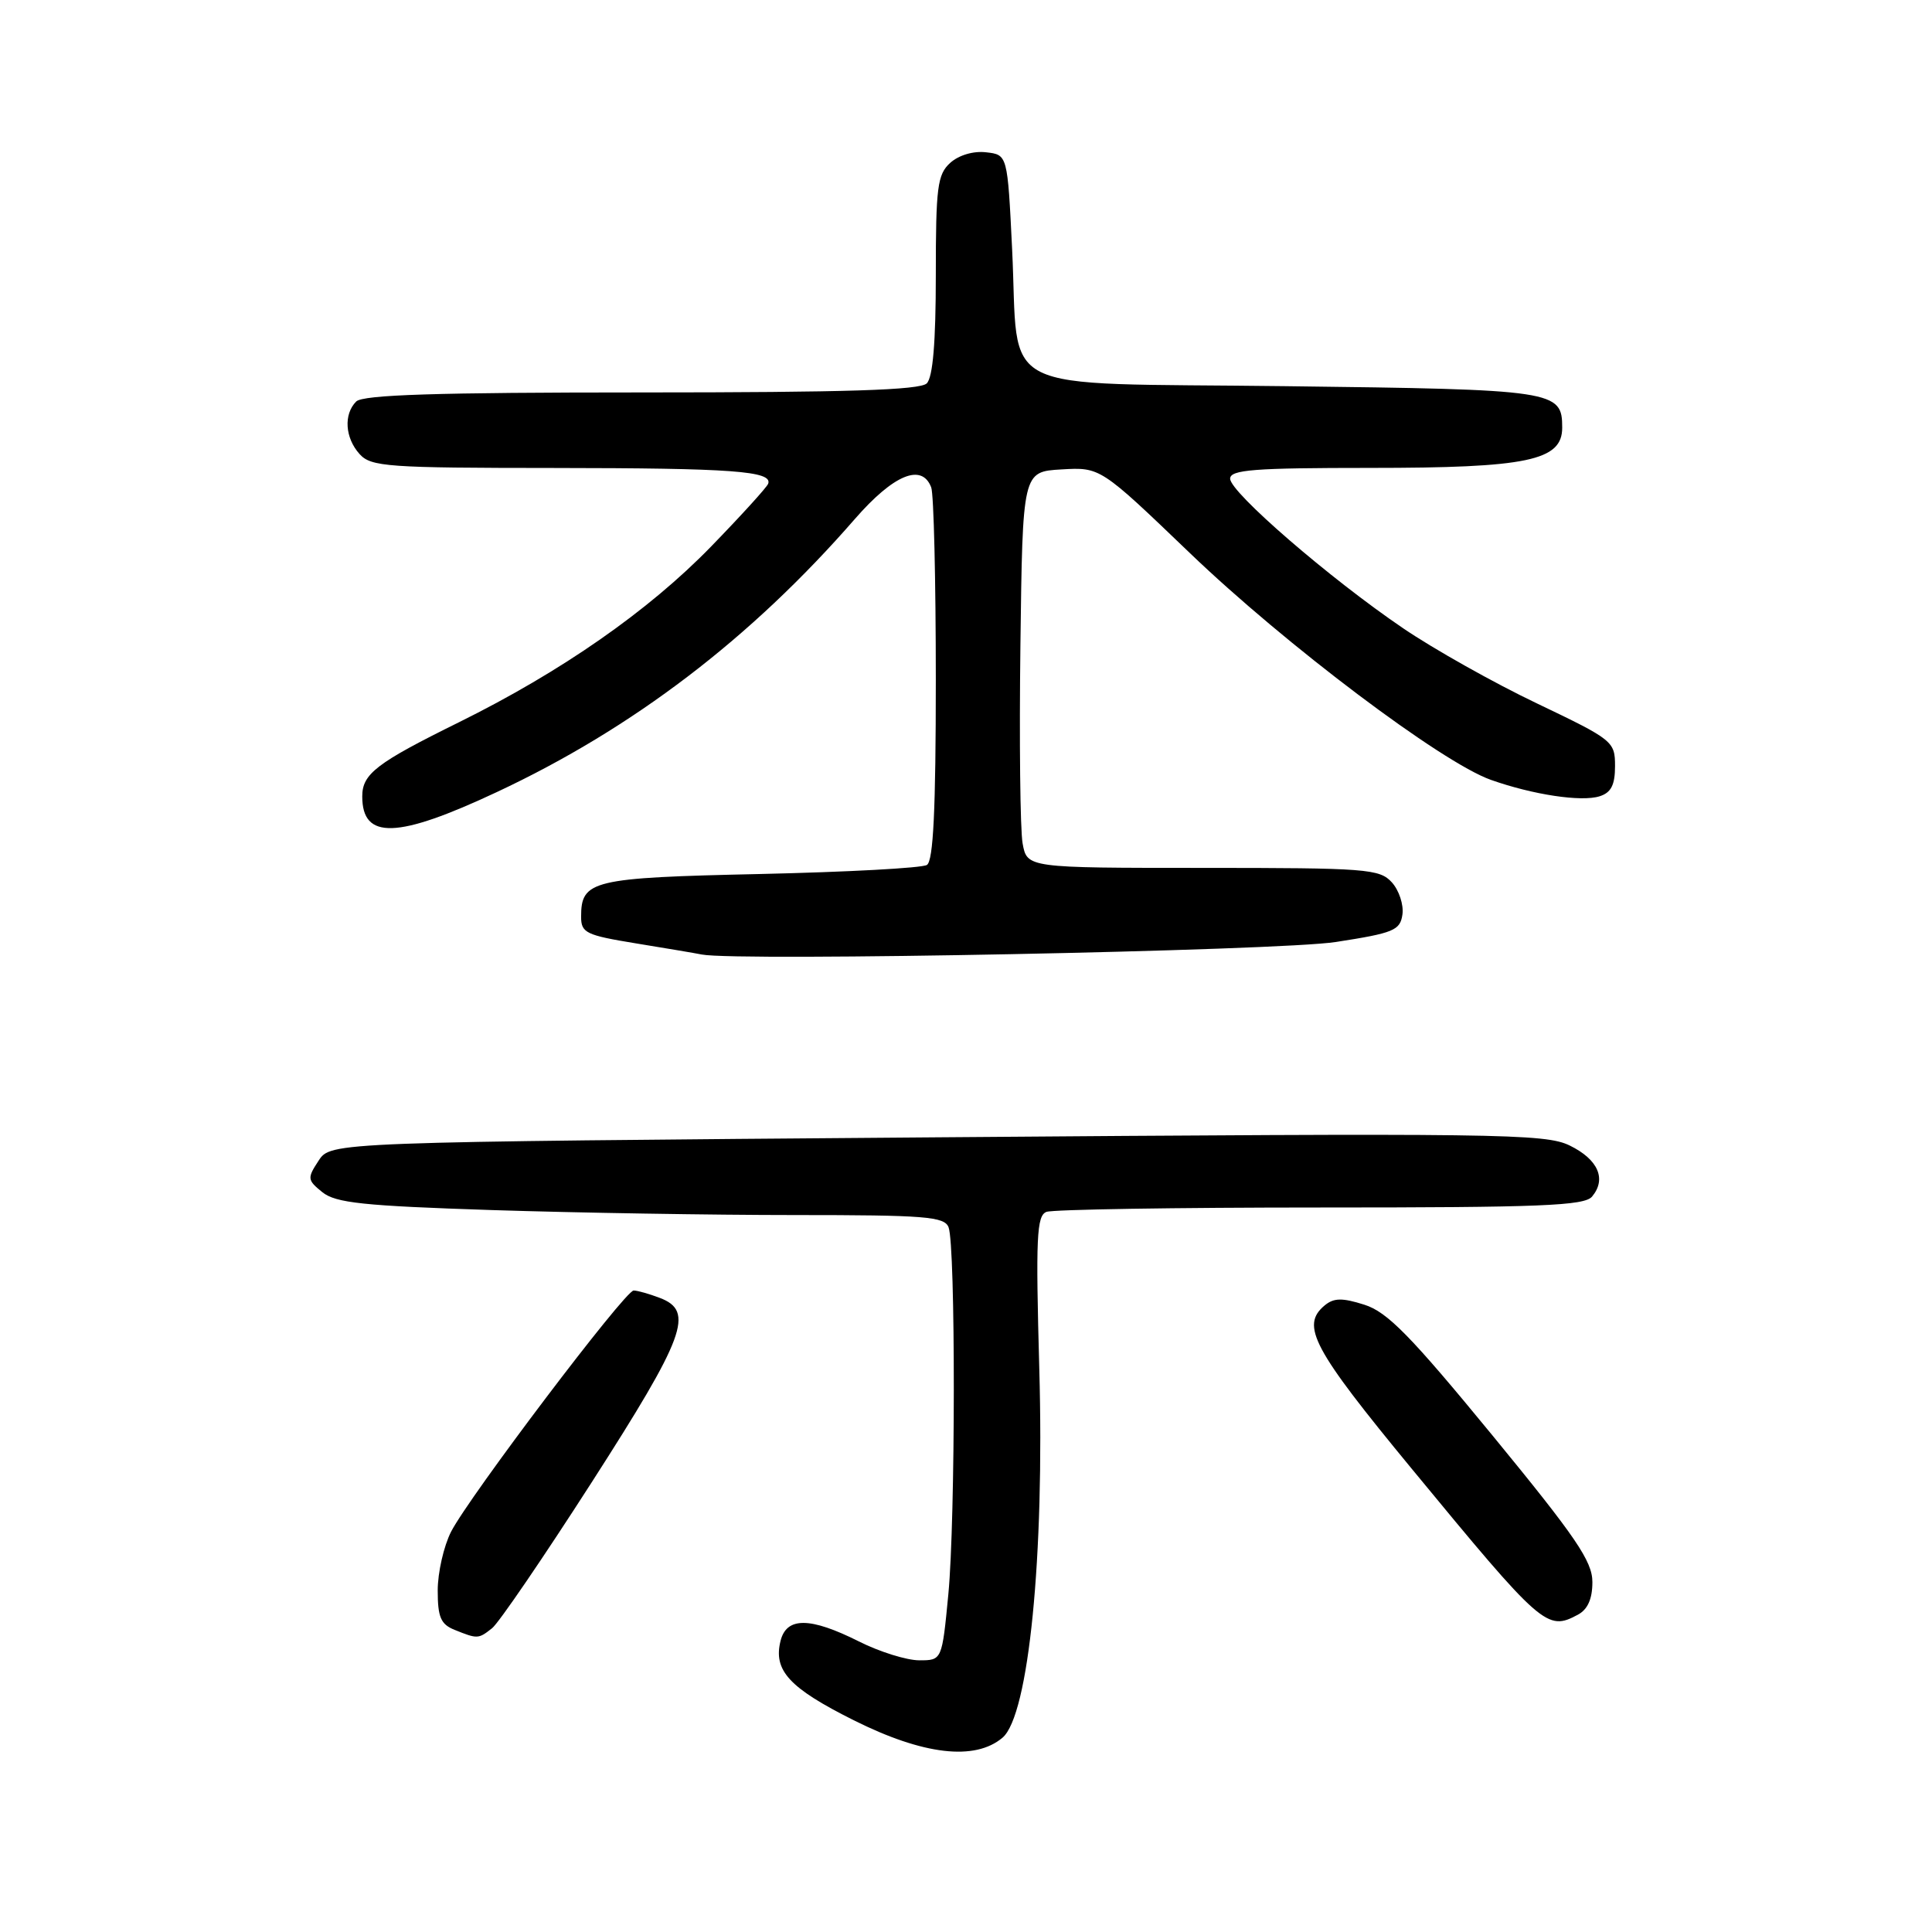 <?xml version="1.0" encoding="UTF-8" standalone="no"?>
<!DOCTYPE svg PUBLIC "-//W3C//DTD SVG 1.1//EN" "http://www.w3.org/Graphics/SVG/1.1/DTD/svg11.dtd" >
<svg xmlns="http://www.w3.org/2000/svg" xmlns:xlink="http://www.w3.org/1999/xlink" version="1.1" viewBox="0 0 256 256">
 <g >
 <path fill="currentColor"
d=" M 132.84 230.25 C 136.31 227.31 138.41 206.22 137.71 181.33 C 137.23 163.93 137.36 161.08 138.66 160.58 C 139.49 160.26 155.82 160.00 174.96 160.00 C 204.16 160.00 209.95 159.77 210.96 158.55 C 212.90 156.22 211.76 153.63 208.00 151.79 C 204.75 150.20 198.70 150.12 124.17 150.70 C 43.83 151.33 43.83 151.33 42.22 153.79 C 40.69 156.12 40.72 156.36 42.71 157.97 C 44.48 159.40 48.13 159.78 65.16 160.34 C 76.35 160.70 94.40 161.00 105.28 161.00 C 122.60 161.00 125.14 161.20 125.69 162.62 C 126.63 165.09 126.61 201.32 125.66 211.25 C 124.82 220.00 124.82 220.00 121.81 220.00 C 120.15 220.00 116.55 218.88 113.81 217.50 C 107.36 214.26 104.23 214.23 103.43 217.41 C 102.44 221.35 104.57 223.66 113.12 227.94 C 122.33 232.55 129.19 233.35 132.84 230.25 Z  M 65.20 215.75 C 66.08 215.06 72.01 206.37 78.40 196.42 C 90.82 177.07 92.05 173.73 87.43 171.98 C 86.02 171.44 84.46 171.00 83.96 171.00 C 82.82 171.00 62.17 198.29 59.77 202.96 C 58.80 204.87 58.00 208.37 58.00 210.74 C 58.00 214.29 58.40 215.23 60.25 215.97 C 63.28 217.19 63.39 217.18 65.20 215.75 Z  M 209.07 213.96 C 210.38 213.26 211.00 211.87 211.00 209.63 C 211.00 206.87 208.81 203.67 197.75 190.19 C 186.90 176.98 183.83 173.84 180.78 172.88 C 177.85 171.95 176.74 171.97 175.53 172.97 C 172.31 175.65 173.93 178.69 187.08 194.64 C 204.37 215.62 204.98 216.15 209.07 213.96 Z  M 177.00 124.82 C 184.69 123.63 185.53 123.28 185.83 121.17 C 186.01 119.88 185.38 117.97 184.43 116.92 C 182.81 115.13 181.09 115.00 159.39 115.00 C 136.09 115.00 136.09 115.00 135.50 111.75 C 135.18 109.96 135.05 98.15 135.21 85.50 C 135.50 62.50 135.50 62.50 140.65 62.20 C 145.80 61.90 145.80 61.90 157.65 73.27 C 170.32 85.43 191.04 101.04 197.56 103.34 C 203.13 105.31 209.55 106.28 211.96 105.51 C 213.48 105.03 214.00 104.01 214.00 101.51 C 214.00 98.24 213.74 98.03 203.66 93.21 C 197.97 90.50 189.98 86.01 185.91 83.24 C 176.19 76.64 163.00 65.23 163.00 63.43 C 163.00 62.24 166.16 62.00 181.53 62.00 C 202.41 62.00 207.00 61.04 207.00 56.67 C 207.00 51.74 206.16 51.61 170.32 51.17 C 131.10 50.68 135.08 52.68 134.11 33.00 C 133.50 20.50 133.50 20.50 130.66 20.18 C 128.98 19.98 127.04 20.56 125.91 21.58 C 124.21 23.12 124.00 24.78 124.00 36.45 C 124.00 45.35 123.61 49.99 122.80 50.80 C 121.91 51.69 112.13 52.00 85.00 52.00 C 57.87 52.00 48.09 52.31 47.20 53.20 C 45.51 54.89 45.71 58.02 47.65 60.17 C 49.17 61.85 51.34 62.00 73.40 62.01 C 97.04 62.03 102.37 62.42 101.79 64.09 C 101.63 64.55 98.22 68.30 94.22 72.42 C 85.93 80.95 74.39 88.99 60.82 95.70 C 49.88 101.10 48.00 102.54 48.00 105.53 C 48.00 111.29 52.62 111.15 65.82 104.96 C 83.87 96.51 99.53 84.56 113.29 68.75 C 118.41 62.88 122.15 61.33 123.39 64.58 C 123.73 65.45 124.00 76.90 124.00 90.02 C 124.00 107.32 123.67 114.08 122.82 114.61 C 122.17 115.02 112.24 115.55 100.75 115.81 C 78.40 116.30 77.00 116.64 77.00 121.48 C 77.00 123.61 77.65 123.92 84.25 125.00 C 88.24 125.65 92.17 126.31 93.00 126.48 C 97.67 127.40 169.49 125.99 177.00 124.82 Z "/>
</g>
</svg>